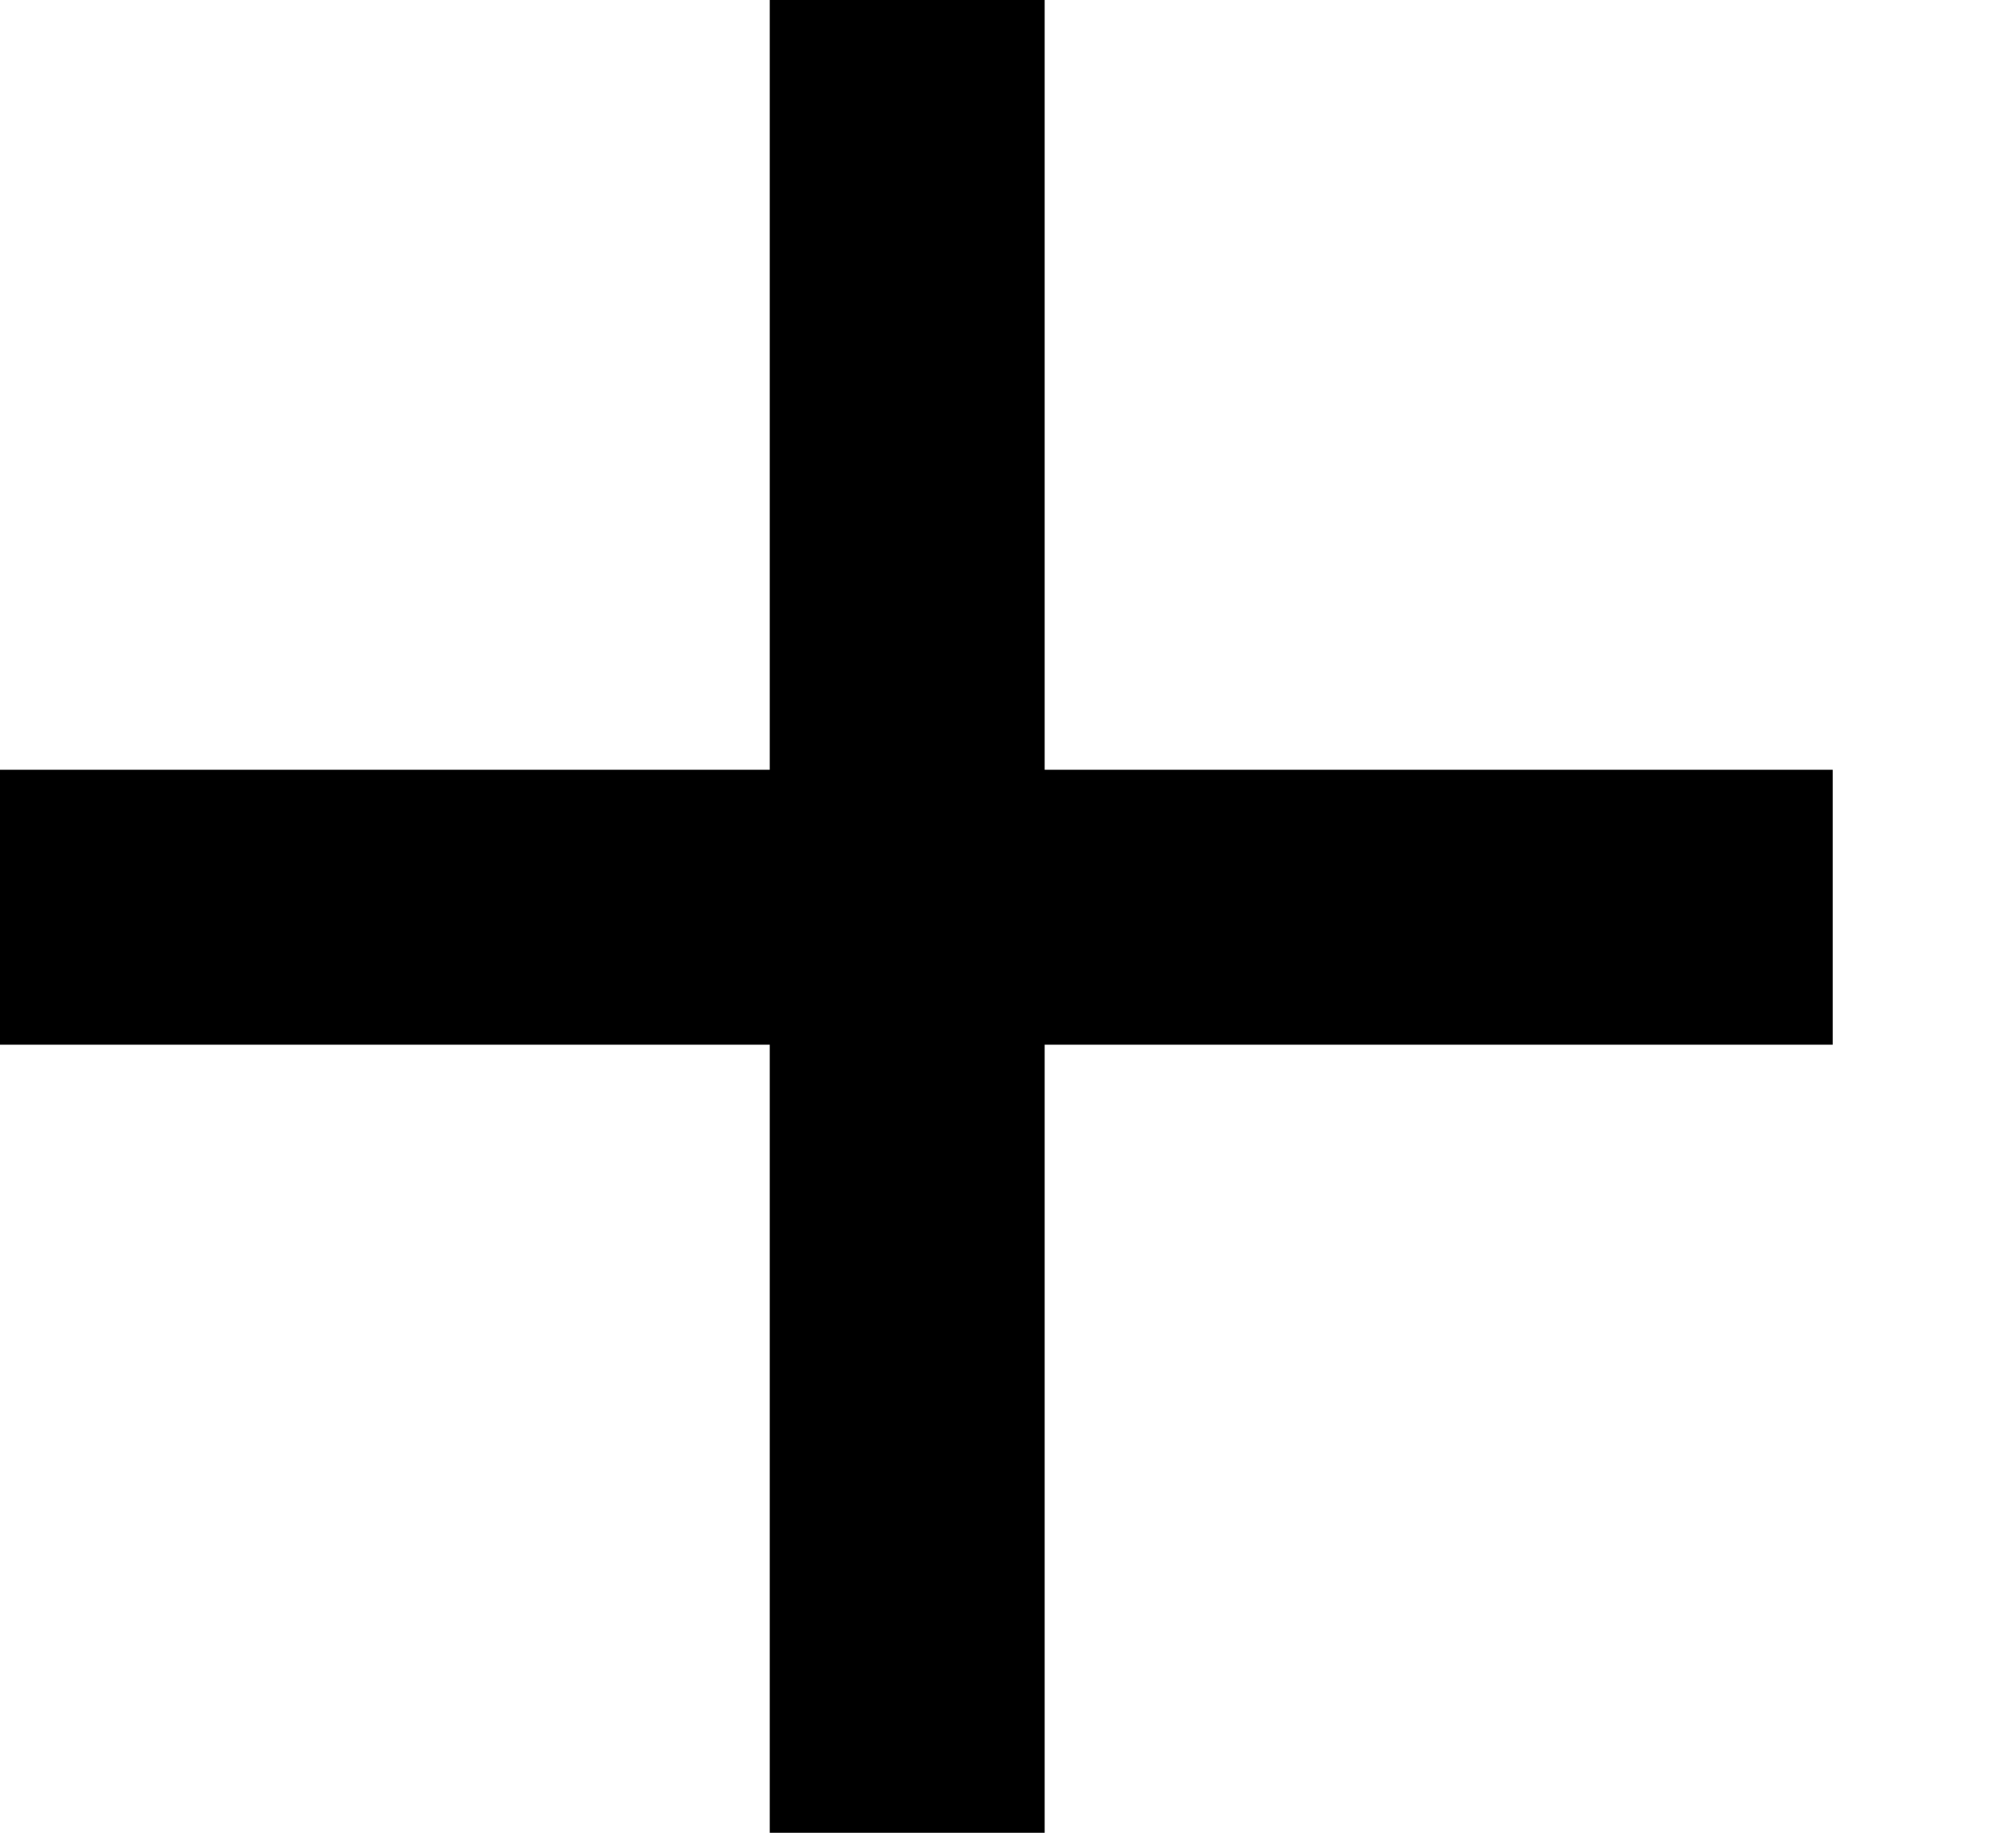 <svg xmlns="http://www.w3.org/2000/svg" xml:space="preserve" viewBox="0 0 11 10" width="11" height="10">
  <path fill="currentColor" d="M4.2 0h1.5v10H4.2z"/>
  <path fill="currentColor" d="M0 4.2h10v1.5H0z"/>
</svg>